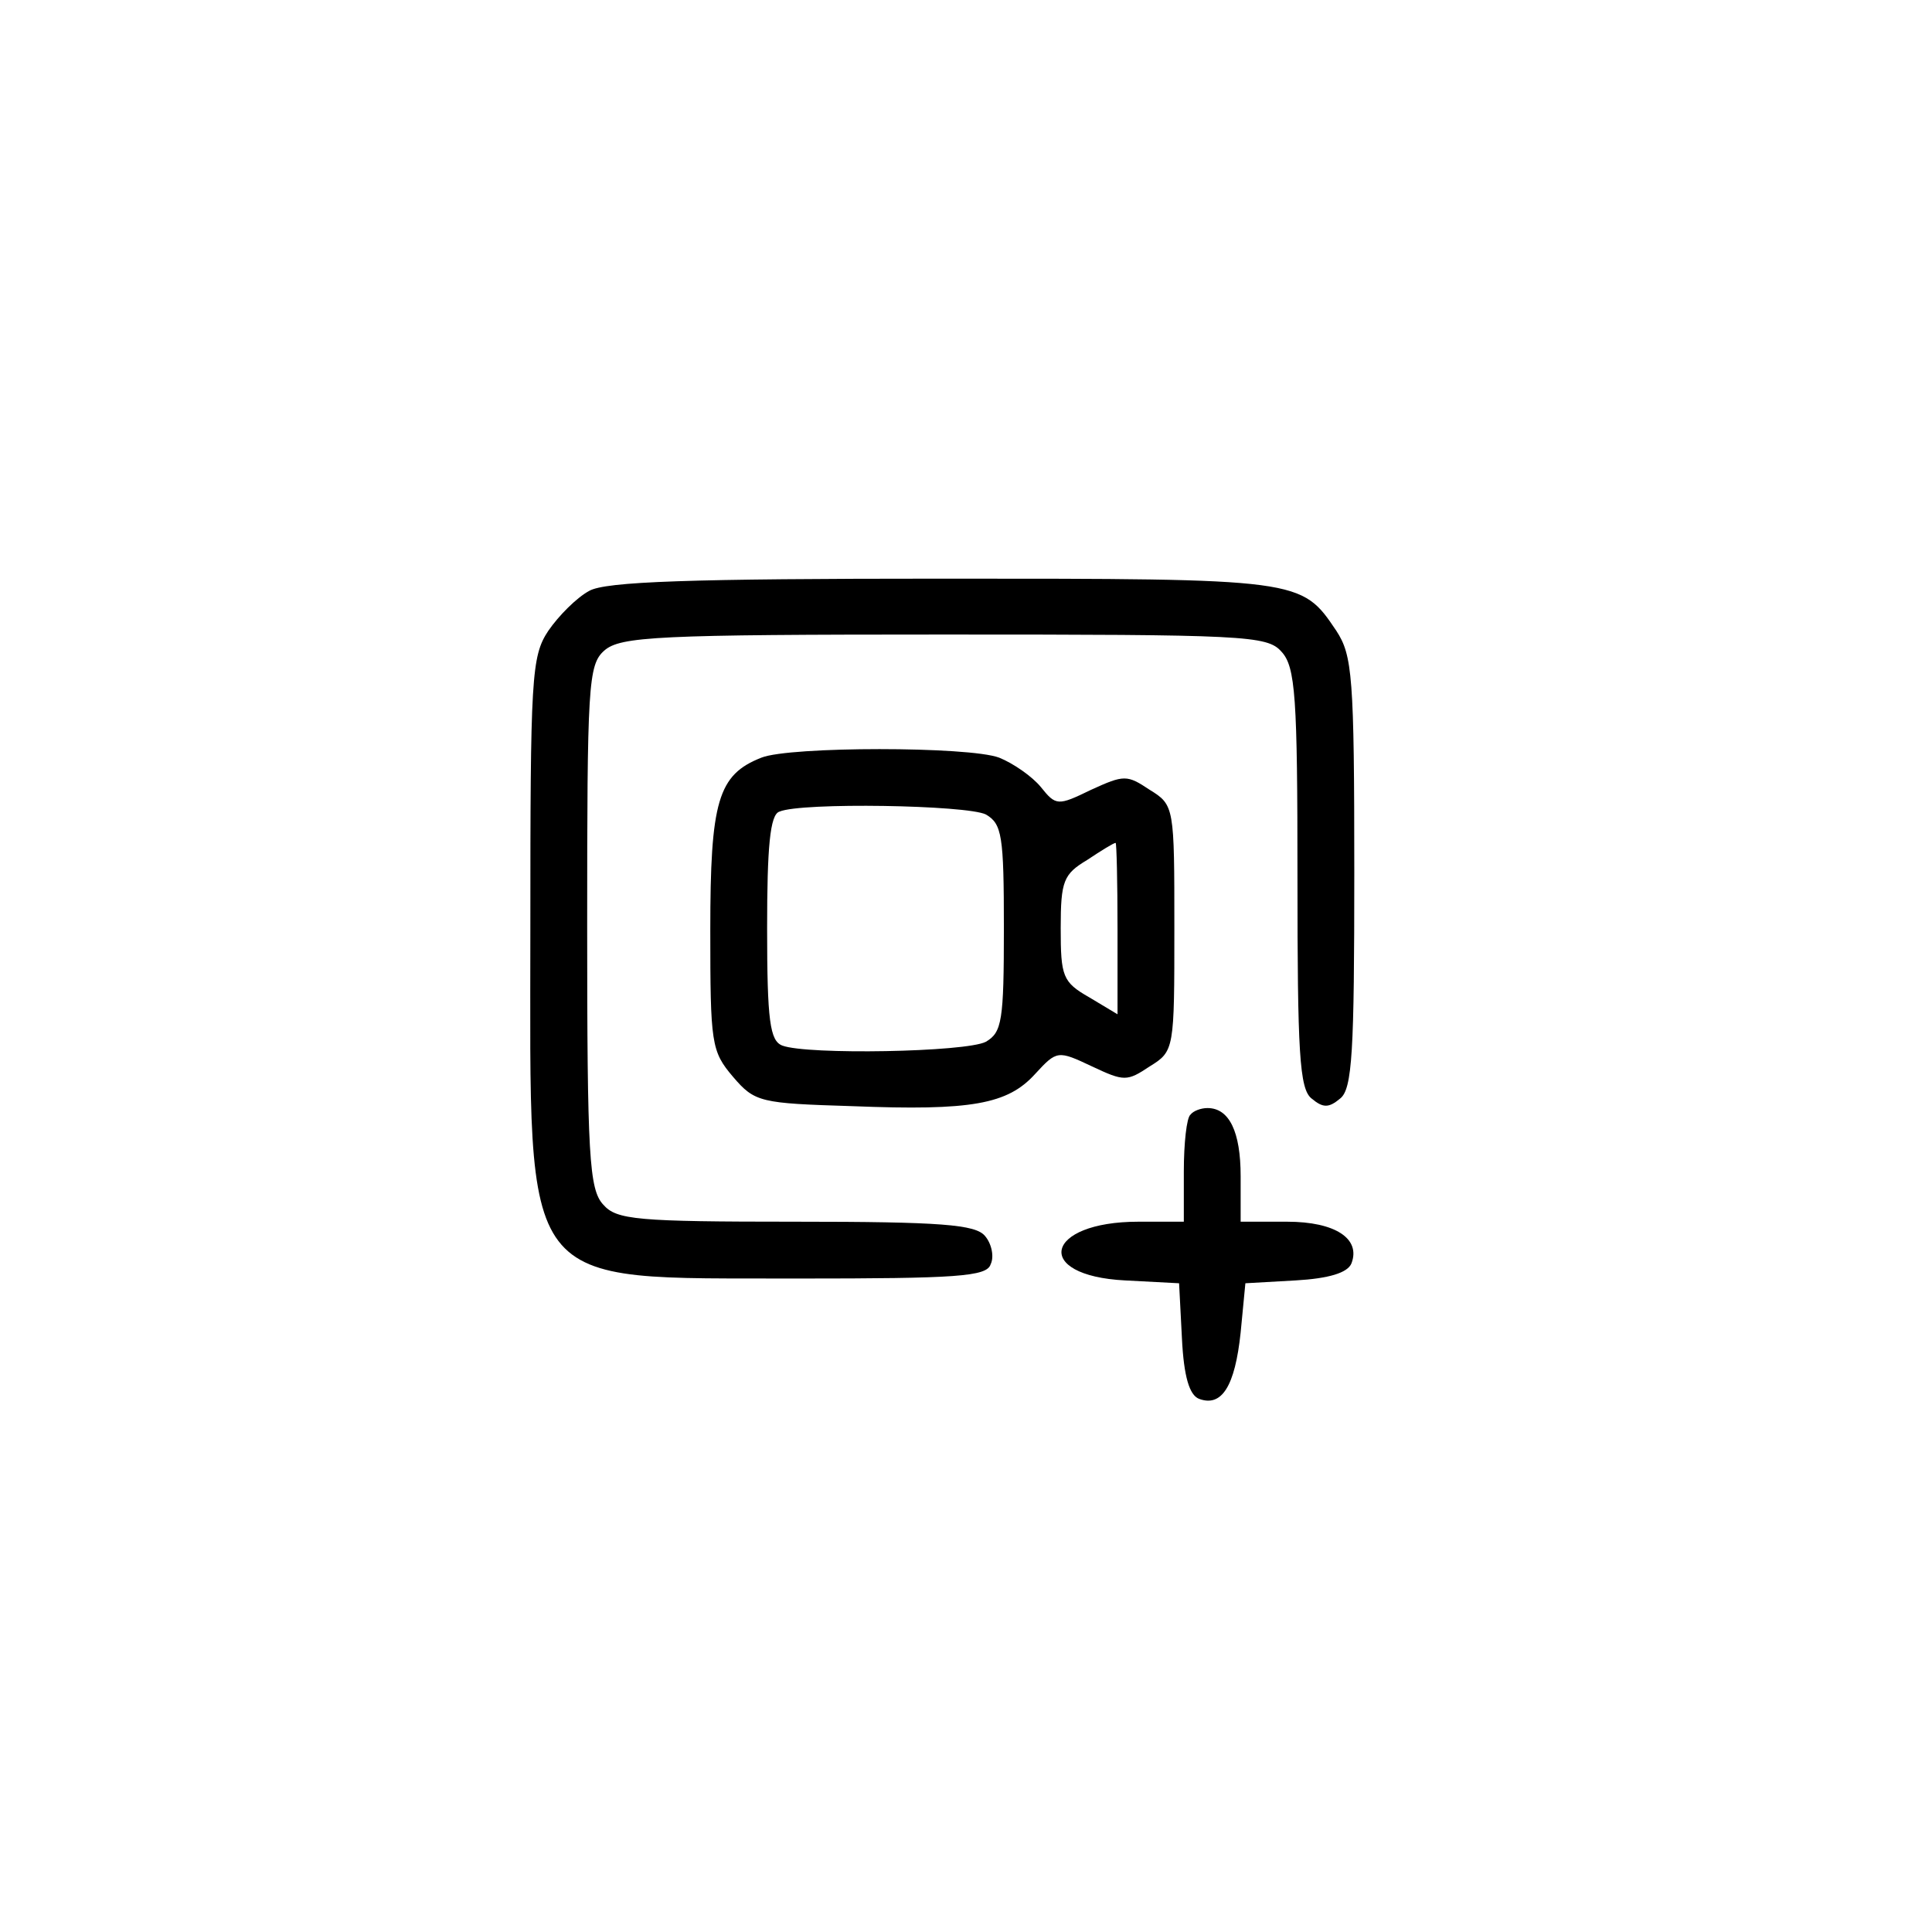 <svg  xmlns="http://www.w3.org/2000/svg" width="40px" height="40px" viewBox="0 0 204 164" preserveAspectRatio="xMidYMid meet">
  <g transform="translate(0,164) scale(0.1,-0.1)"
  fill="#000000" stroke="none">
    <path d="M622 1216 c-13 -7 -32 -26 -43 -42 -18 -27 -19 -49 -19 -314 0 -389
    -15 -369 283 -370 167 0 199 2 203 15 4 8 1 22 -6 30 -10 12 -46 15 -200 15
    -168 0 -189 2 -203 18 -15 16 -17 52 -17 294 0 254 1 276 18 291 17 15 56 17
    359 17 317 0 341 -1 356 -18 15 -16 17 -48 17 -239 0 -184 2 -223 15 -233 12
    -10 18 -10 30 0 13 10 15 50 15 239 0 207 -2 229 -19 255 -37 55 -37 55 -416
    55 -266 0 -356 -3 -373 -13z"/>
    <path d="M804 1040 c-46 -18 -54 -46 -54 -182 0 -120 1 -128 24 -155 23 -27
    29 -28 126 -31 126 -5 164 2 193 34 23 25 24 25 60 8 34 -16 37 -16 61 0 26
    16 26 18 26 146 0 128 0 130 -26 146 -24 16 -27 16 -62 0 -35 -17 -37 -17 -53
    3 -9 11 -29 25 -44 31 -32 12 -221 12 -251 0z m237 -60 c17 -10 19 -22 19
    -120 0 -98 -2 -110 -19 -120 -21 -11 -189 -14 -215 -4 -13 5 -16 26 -16 124 0
    85 3 120 13 123 23 10 198 7 218 -3z m139 -121 l0 -90 -30 18 c-28 16 -30 22
    -30 73 0 50 3 57 28 72 15 10 28 18 30 18 1 0 2 -41 2 -91z"/>
    <path d="M1257 663 c-4 -3 -7 -30 -7 -60 l0 -53 -48 0 c-99 0 -112 -57 -14
    -62 l57 -3 3 -58 c2 -41 8 -60 18 -64 24 -9 38 13 44 70 l5 52 53 3 c35 2 55
    8 59 18 10 26 -17 44 -68 44 l-49 0 0 48 c0 47 -12 72 -35 72 -7 0 -15 -3 -18
    -7z"/>
  </g>
</svg>
